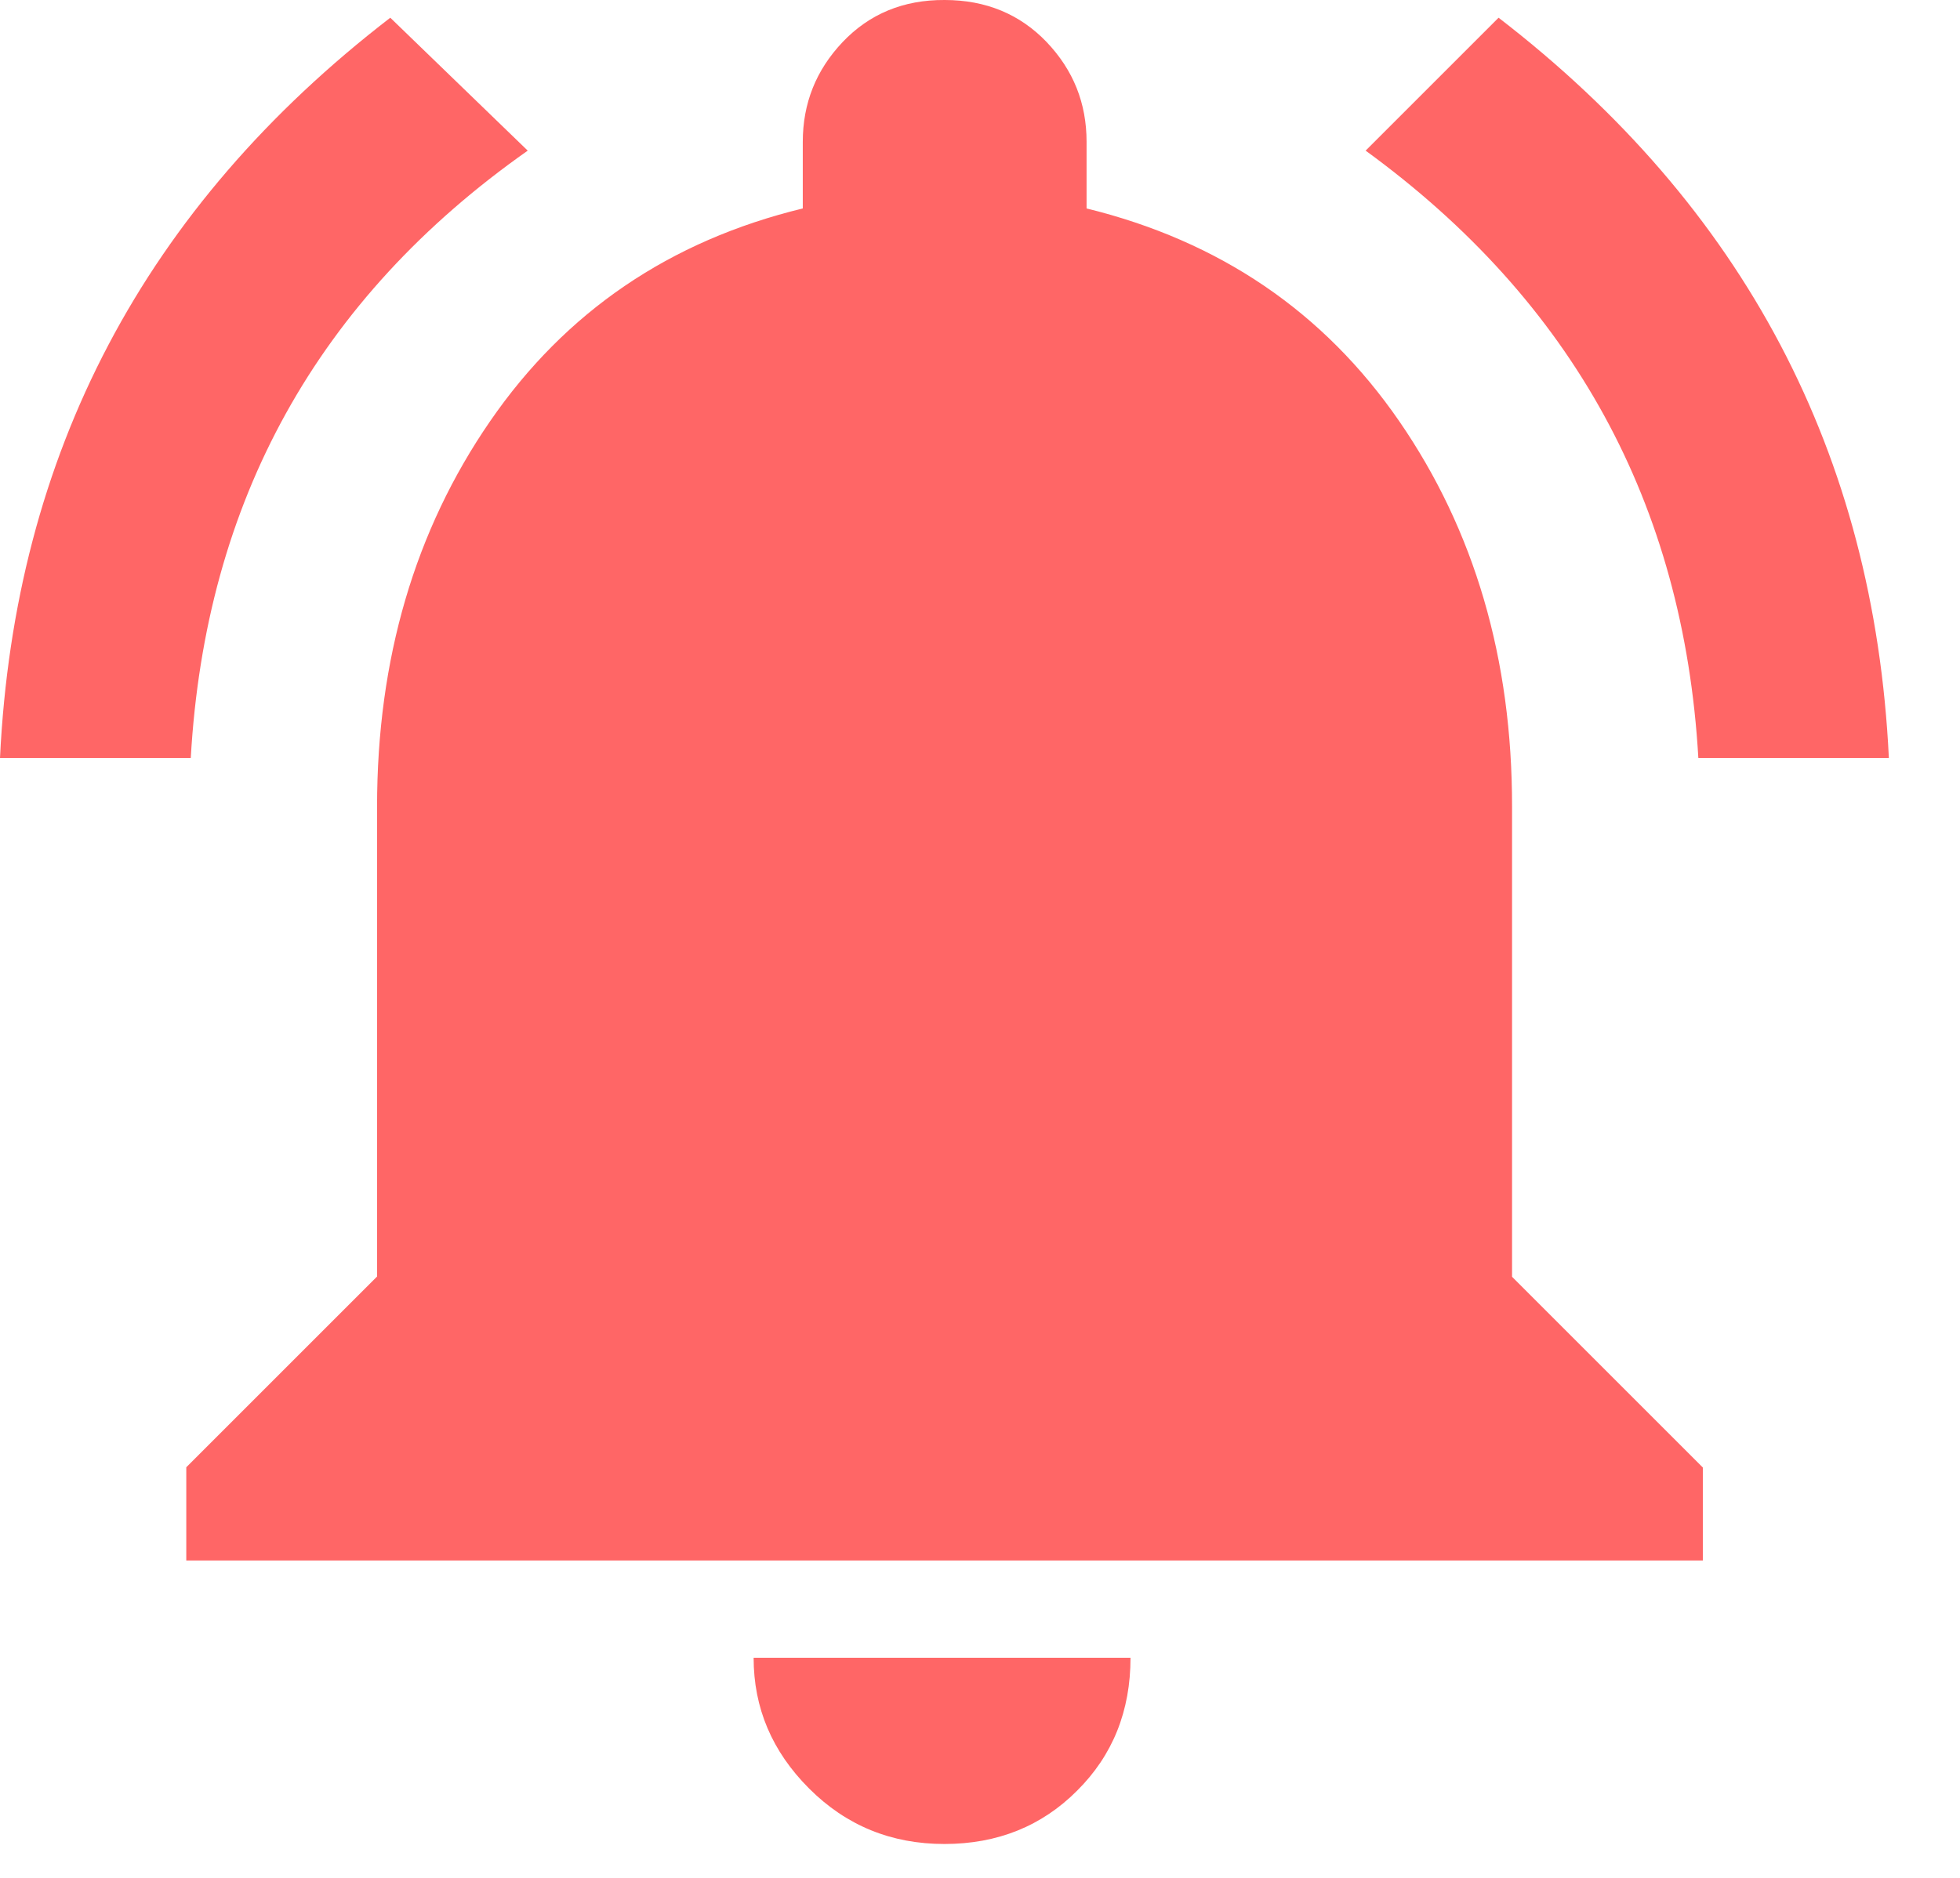 <?xml version="1.0" encoding="UTF-8" standalone="no"?>
<svg width="24px" height="23px" viewBox="0 0 24 23" version="1.1" xmlns="http://www.w3.org/2000/svg" xmlns:xlink="http://www.w3.org/1999/xlink">
    <!-- Generator: Sketch 47.1 (45422) - http://www.bohemiancoding.com/sketch -->
    <title>baojing</title>
    <desc>Created with Sketch.</desc>
    <defs></defs>
    <g id="Page-1" stroke="none" stroke-width="1" fill="none" fill-rule="evenodd">
        <g id="电梯／点击／电梯详情" transform="translate(-343, -884)" fill-rule="nonzero" fill="#FF6666">
            <path d="M354.564,906.585 C353.914,906.585 353.362,906.36 352.908,905.906 C352.454,905.452 352.228,904.92 352.228,904.304 L356.843,904.304 C356.843,904.955 356.626,905.498 356.189,905.932 C355.758,906.365 355.215,906.585 354.564,906.585 L354.564,906.585 Z M361.515,893.882 L361.515,899.638 L363.851,901.974 L363.851,903.113 L345.281,903.113 L345.281,901.971 L347.617,899.635 L347.617,893.882 C347.617,892.072 348.08,890.496 349.002,889.158 C349.924,887.819 351.199,886.949 352.83,886.553 L352.83,885.738 C352.83,885.266 352.992,884.859 353.318,884.515 C353.645,884.171 354.061,883.997 354.567,884 C355.073,884 355.489,884.174 355.816,884.515 C356.143,884.859 356.305,885.263 356.305,885.738 L356.305,886.553 C357.932,886.952 359.21,887.819 360.133,889.158 C361.055,890.496 361.517,892.072 361.515,893.882 Z M363.796,893.283 C363.616,890.17 362.258,887.692 359.722,885.845 L361.35,884.217 C364.356,886.533 365.949,889.557 366.129,893.283 L363.796,893.283 L363.796,893.283 Z M349.462,885.845 C346.891,887.654 345.515,890.135 345.336,893.283 L343,893.283 C343.179,889.557 344.772,886.533 347.779,884.217 L349.462,885.845 Z" id="baojing"></path>
        </g>
    </g>
</svg>